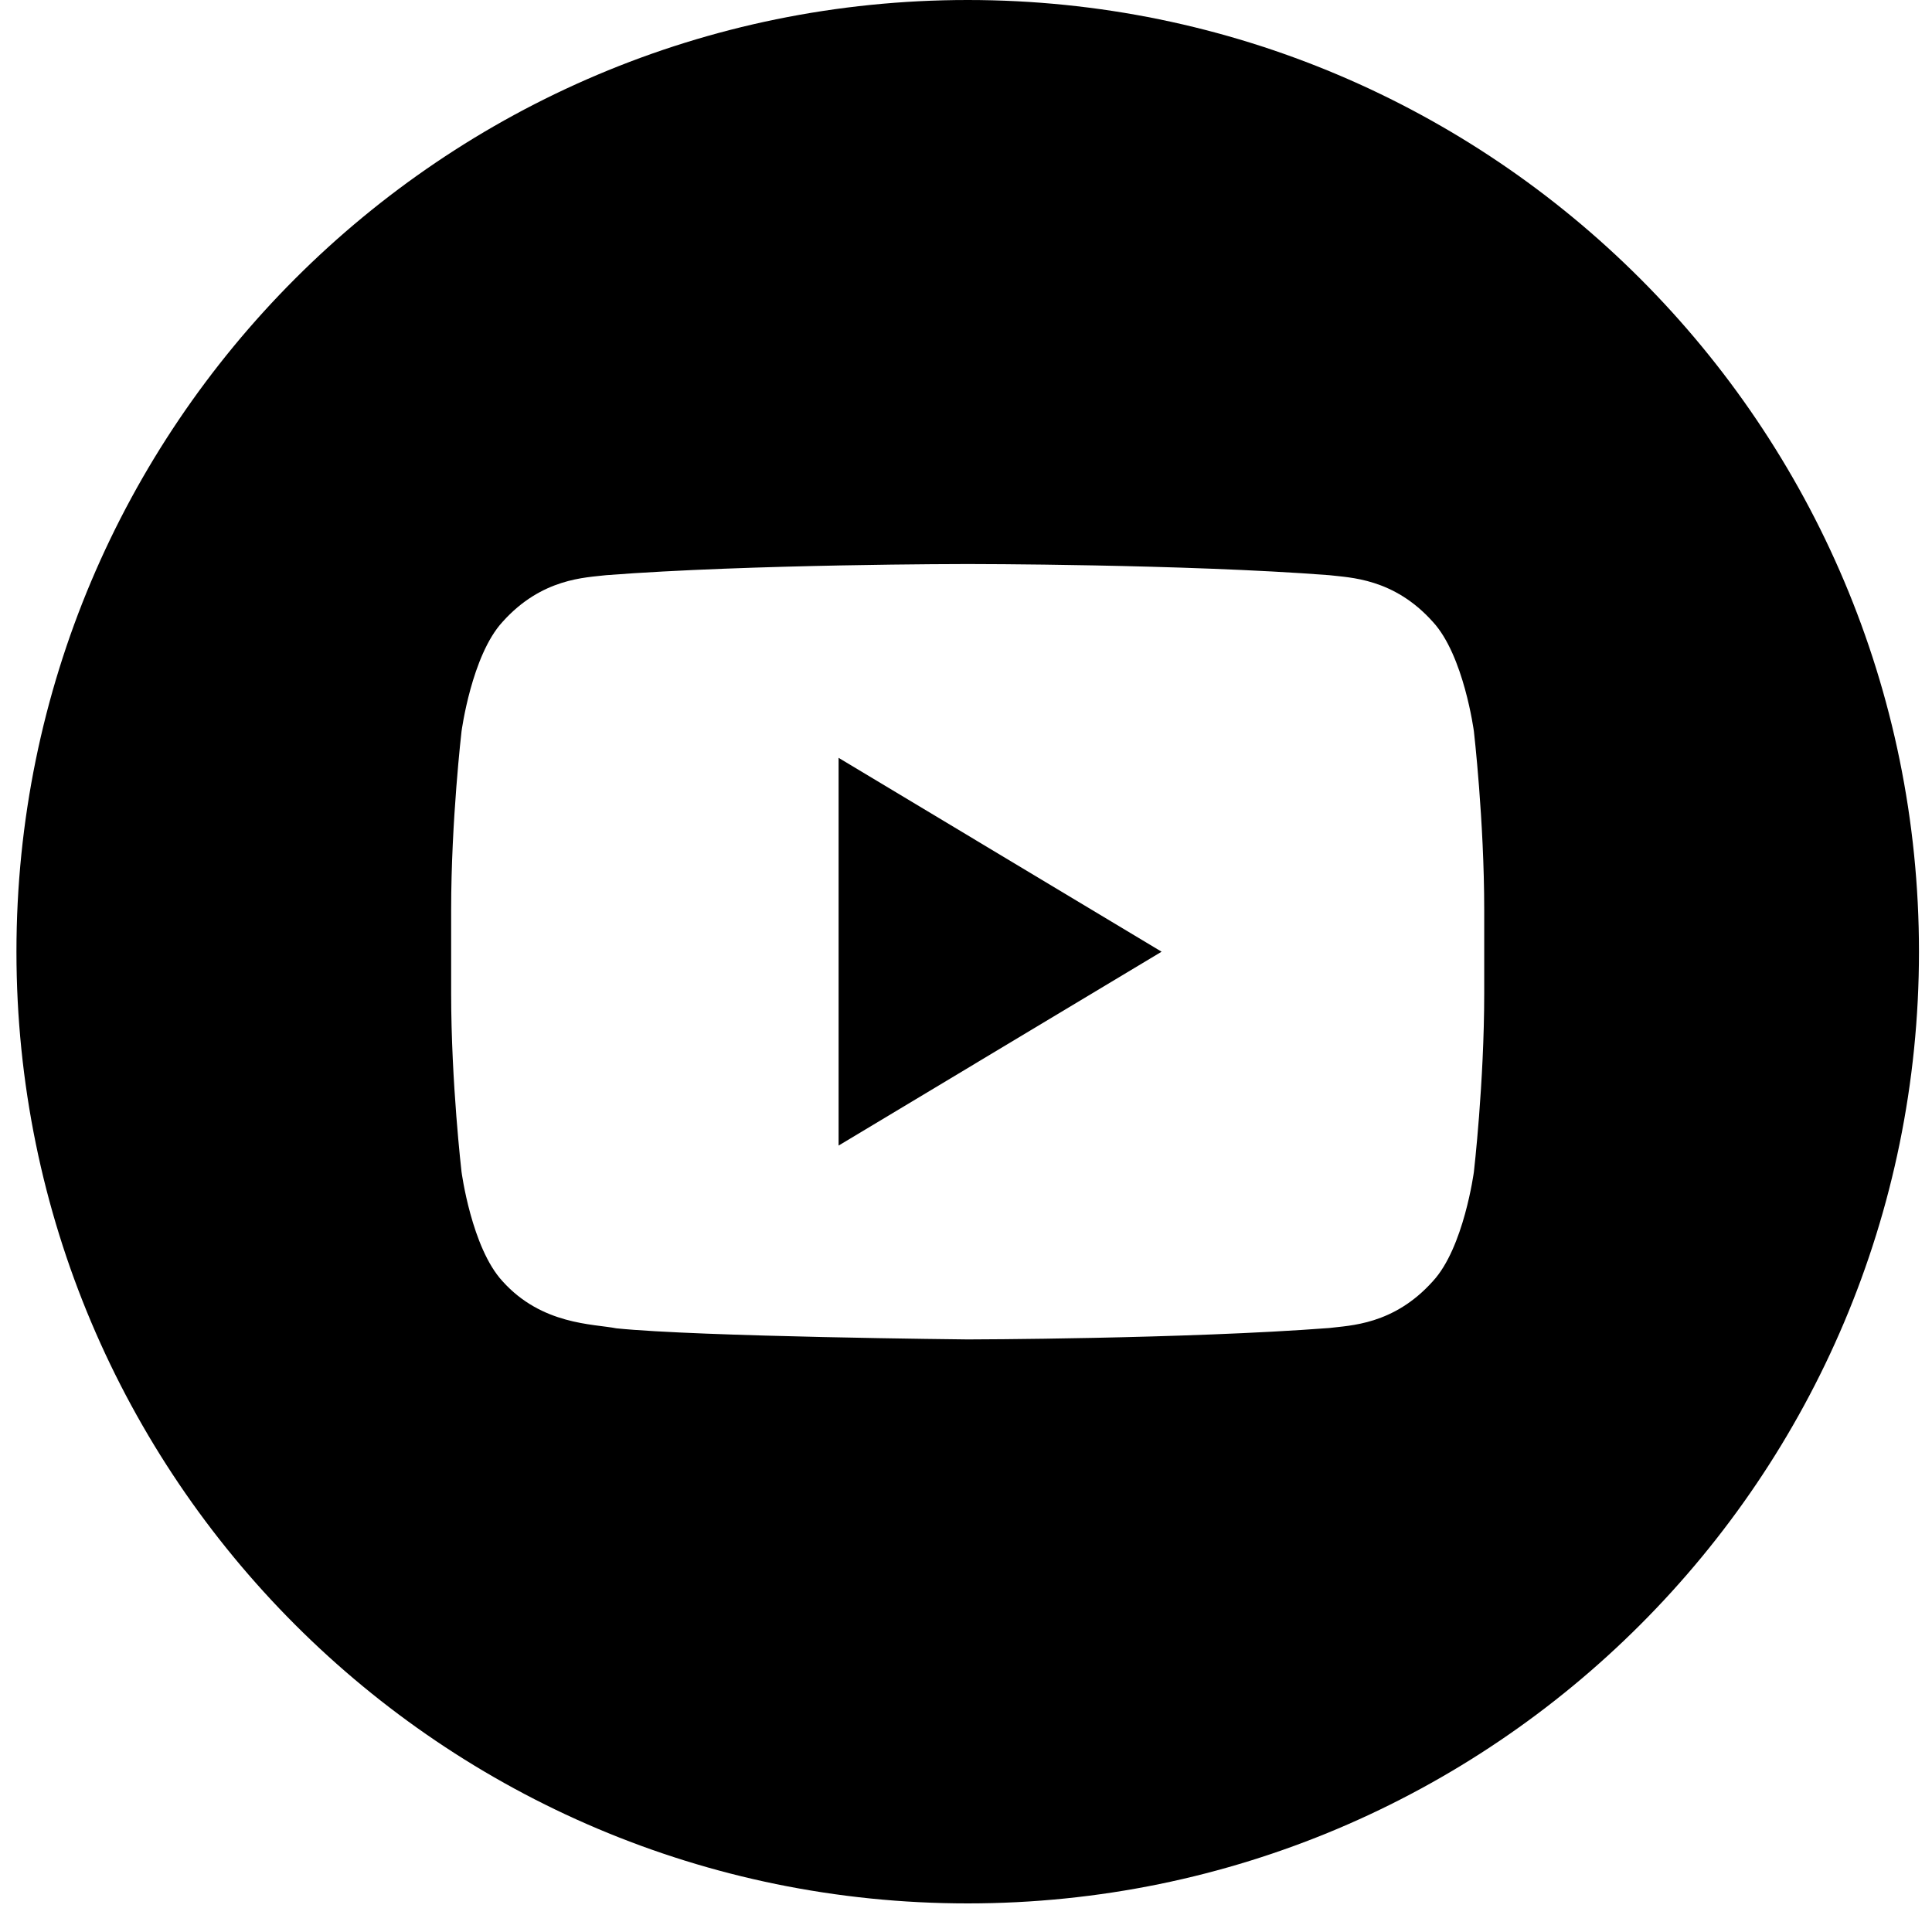<svg width="35" height="35" viewBox="0 0 35 35" fill="none" xmlns="http://www.w3.org/2000/svg">
<path d="M15.192 20.753L21.043 17.241L15.192 13.729V20.753Z" fill="black"/>
<path d="M17.531 0C8.014 0 0.298 7.719 0.298 17.241C0.298 26.764 8.014 34.482 17.531 34.482C27.047 34.482 34.764 26.763 34.764 17.241C34.764 7.72 27.047 0 17.531 0ZM26.888 17.997C26.888 19.613 26.701 21.229 26.701 21.229C26.701 21.229 26.518 22.607 25.957 23.211C25.246 24.006 24.448 24.011 24.082 24.058C21.463 24.258 17.531 24.265 17.531 24.265C17.531 24.265 12.665 24.217 11.167 24.064C10.751 23.982 9.817 24.005 9.104 23.211C8.543 22.605 8.361 21.229 8.361 21.229C8.361 21.229 8.173 19.614 8.173 17.997V16.482C8.173 14.865 8.361 13.25 8.361 13.25C8.361 13.25 8.544 11.873 9.104 11.266C9.816 10.47 10.613 10.465 10.979 10.42C13.597 10.218 17.526 10.218 17.526 10.218H17.535C17.535 10.218 21.464 10.218 24.082 10.42C24.448 10.465 25.246 10.47 25.957 11.265C26.519 11.872 26.701 13.249 26.701 13.249C26.701 13.249 26.888 14.865 26.888 16.482V17.997Z" fill="black"/>
</svg>
